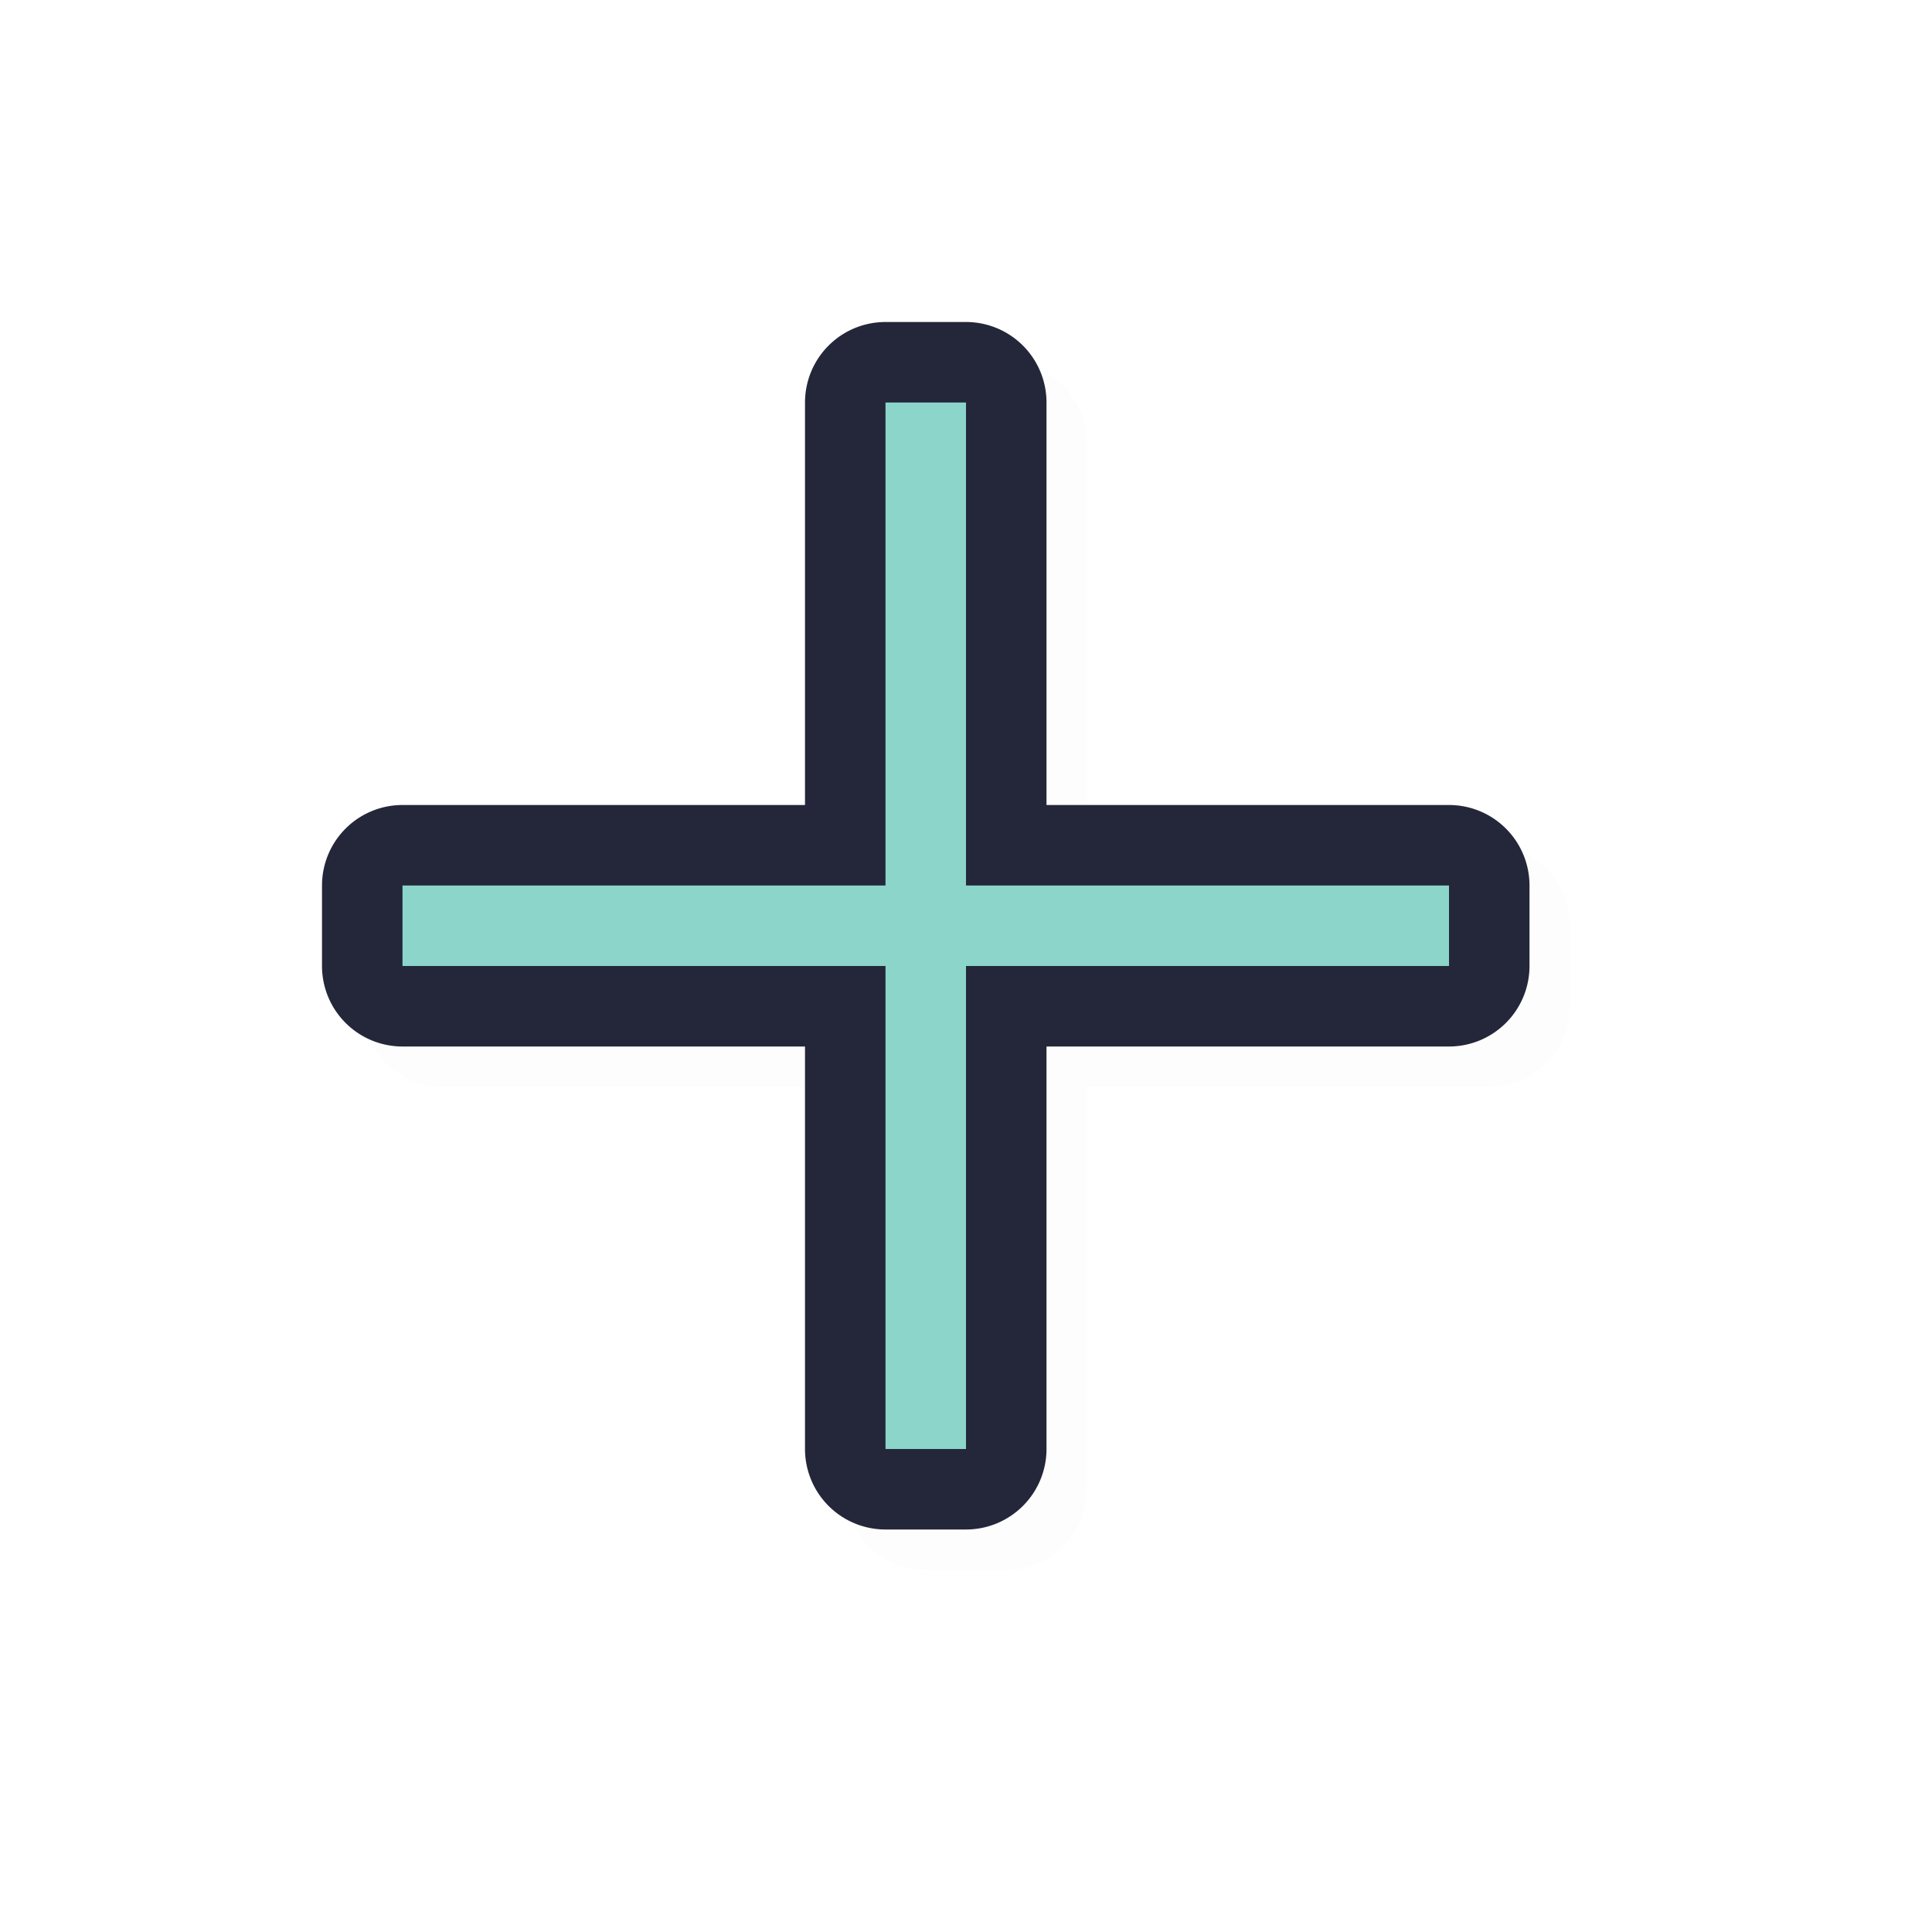 <?xml version="1.0" encoding="UTF-8" standalone="no"?>
<svg
   id="svg5327"
   width="24"
   height="24"
   version="1.1"
   sodipodi:docname="cell_24.svg"
   inkscape:version="1.1.2 (0a00cf5339, 2022-02-04)"
   xmlns:inkscape="http://www.inkscape.org/namespaces/inkscape"
   xmlns:sodipodi="http://sodipodi.sourceforge.net/DTD/sodipodi-0.dtd"
   xmlns="http://www.w3.org/2000/svg"
   xmlns:svg="http://www.w3.org/2000/svg">
  <sodipodi:namedview
     id="namedview11"
     pagecolor="#ffffff"
     bordercolor="#666666"
     borderopacity="1.0"
     inkscape:pageshadow="2"
     inkscape:pageopacity="0.0"
     inkscape:pagecheckerboard="0"
     showgrid="false"
     inkscape:zoom="42.64"
     inkscape:cx="15.267355"
     inkscape:cy="13.836773"
     inkscape:window-width="936"
     inkscape:window-height="1020"
     inkscape:window-x="969"
     inkscape:window-y="45"
     inkscape:window-maximized="1"
     inkscape:current-layer="svg5327" />
  <defs
     id="defs5329">
    <filter
       id="filter839"
       style="color-interpolation-filters:sRGB"
       width="1.12"
       height="1.12"
       x="-0.06"
       y="-0.06">
      <feGaussianBlur
         id="feGaussianBlur841"
         stdDeviation=".475" />
    </filter>
    <filter
       id="filter818"
       style="color-interpolation-filters:sRGB"
       width="1.144"
       height="1.144"
       x="-0.072"
       y="-0.072">
      <feGaussianBlur
         id="feGaussianBlur820"
         stdDeviation=".57" />
    </filter>
    <filter
       inkscape:collect="always"
       style="color-interpolation-filters:sRGB"
       id="filter1379"
       x="-0.024"
       y="-0.024"
       width="1.047"
       height="1.047">
      <feGaussianBlur
         inkscape:collect="always"
         stdDeviation="0.147"
         id="feGaussianBlur1381" />
    </filter>
  </defs>
  <path
     style="color:#000000;opacity:0.1;fill:#000000;fill-opacity:1;stroke-linecap:round;stroke-linejoin:round;-inkscape-stroke:none;filter:url(#filter1379)"
     d="m 11.5,4.5 a 1,1 0 0 0 -1,1 v 5 h -5 a 1,1 0 0 0 -1,1 v 1 a 1,1 0 0 0 1,1 h 5 v 5 a 1,1 0 0 0 1,1 h 1 a 1,1 0 0 0 1,-1 v -5 h 5 a 1,1 0 0 0 1,-1 v -1 a 1,1 0 0 0 -1,-1 h -5 v -5 a 1,1 0 0 0 -1,-1 z"
     id="path1341" />
  <path
     style="color:#000000;fill:#24273A;stroke-linecap:round;stroke-linejoin:round;-inkscape-stroke:none;fill-opacity:1"
     d="m 11,4 a 1,1 0 0 0 -1,1 v 5 H 5 a 1,1 0 0 0 -1,1 v 1 a 1,1 0 0 0 1,1 h 5 v 5 a 1,1 0 0 0 1,1 h 1 a 1,1 0 0 0 1,-1 v -5 h 5 a 1,1 0 0 0 1,-1 V 11 A 1,1 0 0 0 18,10 H 13 V 5 A 1,1 0 0 0 12,4 Z"
     id="path1281" />
  <path
     id="rect817"
     style="fill:#8BD5CA;fill-opacity:1;stroke:none;stroke-width:1.567;stroke-linecap:round;stroke-linejoin:round;stroke-miterlimit:4;stroke-dasharray:none;stroke-opacity:1"
     d="M 11,5 V 11 H 5 v 1 h 6 v 6 h 1 V 12 h 6 V 11 H 12 V 5 Z"
     sodipodi:nodetypes="ccccccccccccc" />
</svg>
